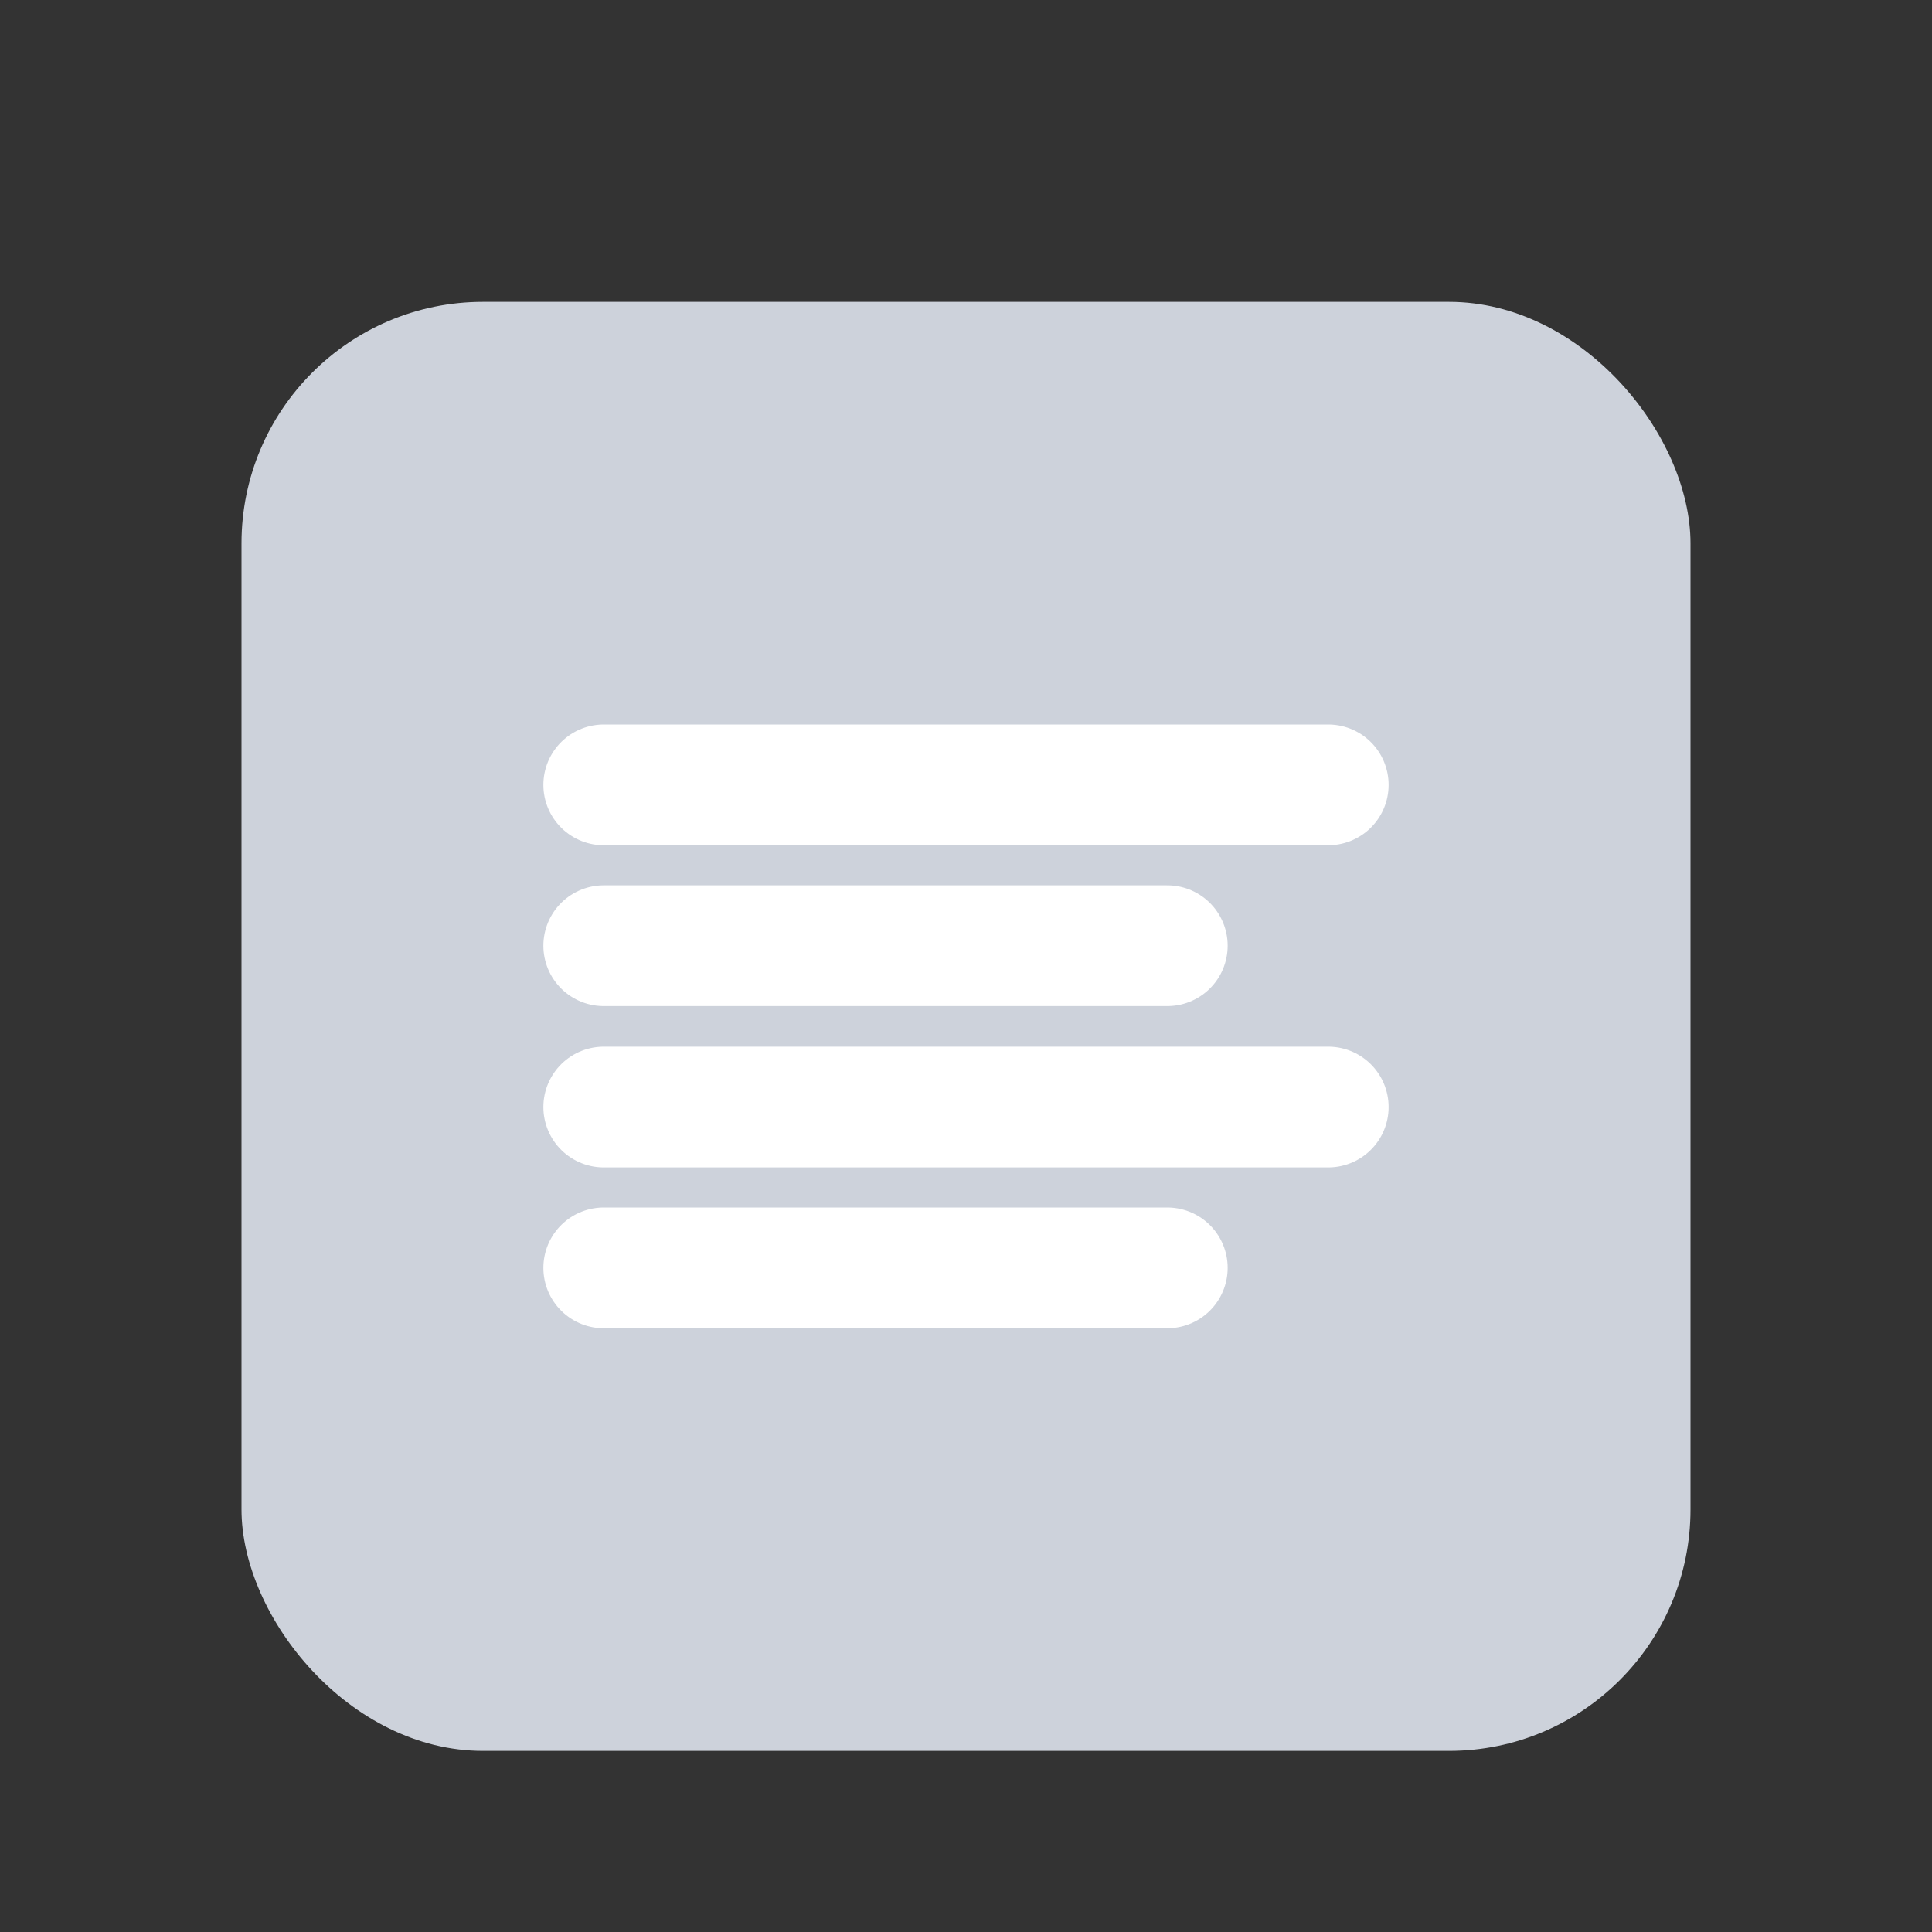 <svg width="16" height="16" viewBox="0 0 16 16" fill="none" xmlns="http://www.w3.org/2000/svg">
<rect x="0" y="0" width="16" height="16" fill="#333333" stroke="none"/>
<g clip-path="url(#clip0)">
<rect x="2" y="2.5" width="12" height="12" rx="2" fill="#CDD2DB"/>
<path d="M9.667 7.832H5" stroke="white" stroke-linecap="round" stroke-linejoin="round"/>
<path d="M11 6.5H5" stroke="white" stroke-linecap="round" stroke-linejoin="round"/>
<path d="M11 9.168H5" stroke="white" stroke-linecap="round" stroke-linejoin="round"/>
<path d="M9.667 10.5H5" stroke="white" stroke-linecap="round" stroke-linejoin="round"/>
</g>
<defs>
<clipPath id="clip0">
<rect width="12" height="12" fill="white" transform="translate(2 2.5)"/>
</clipPath>
</defs>
</svg>
